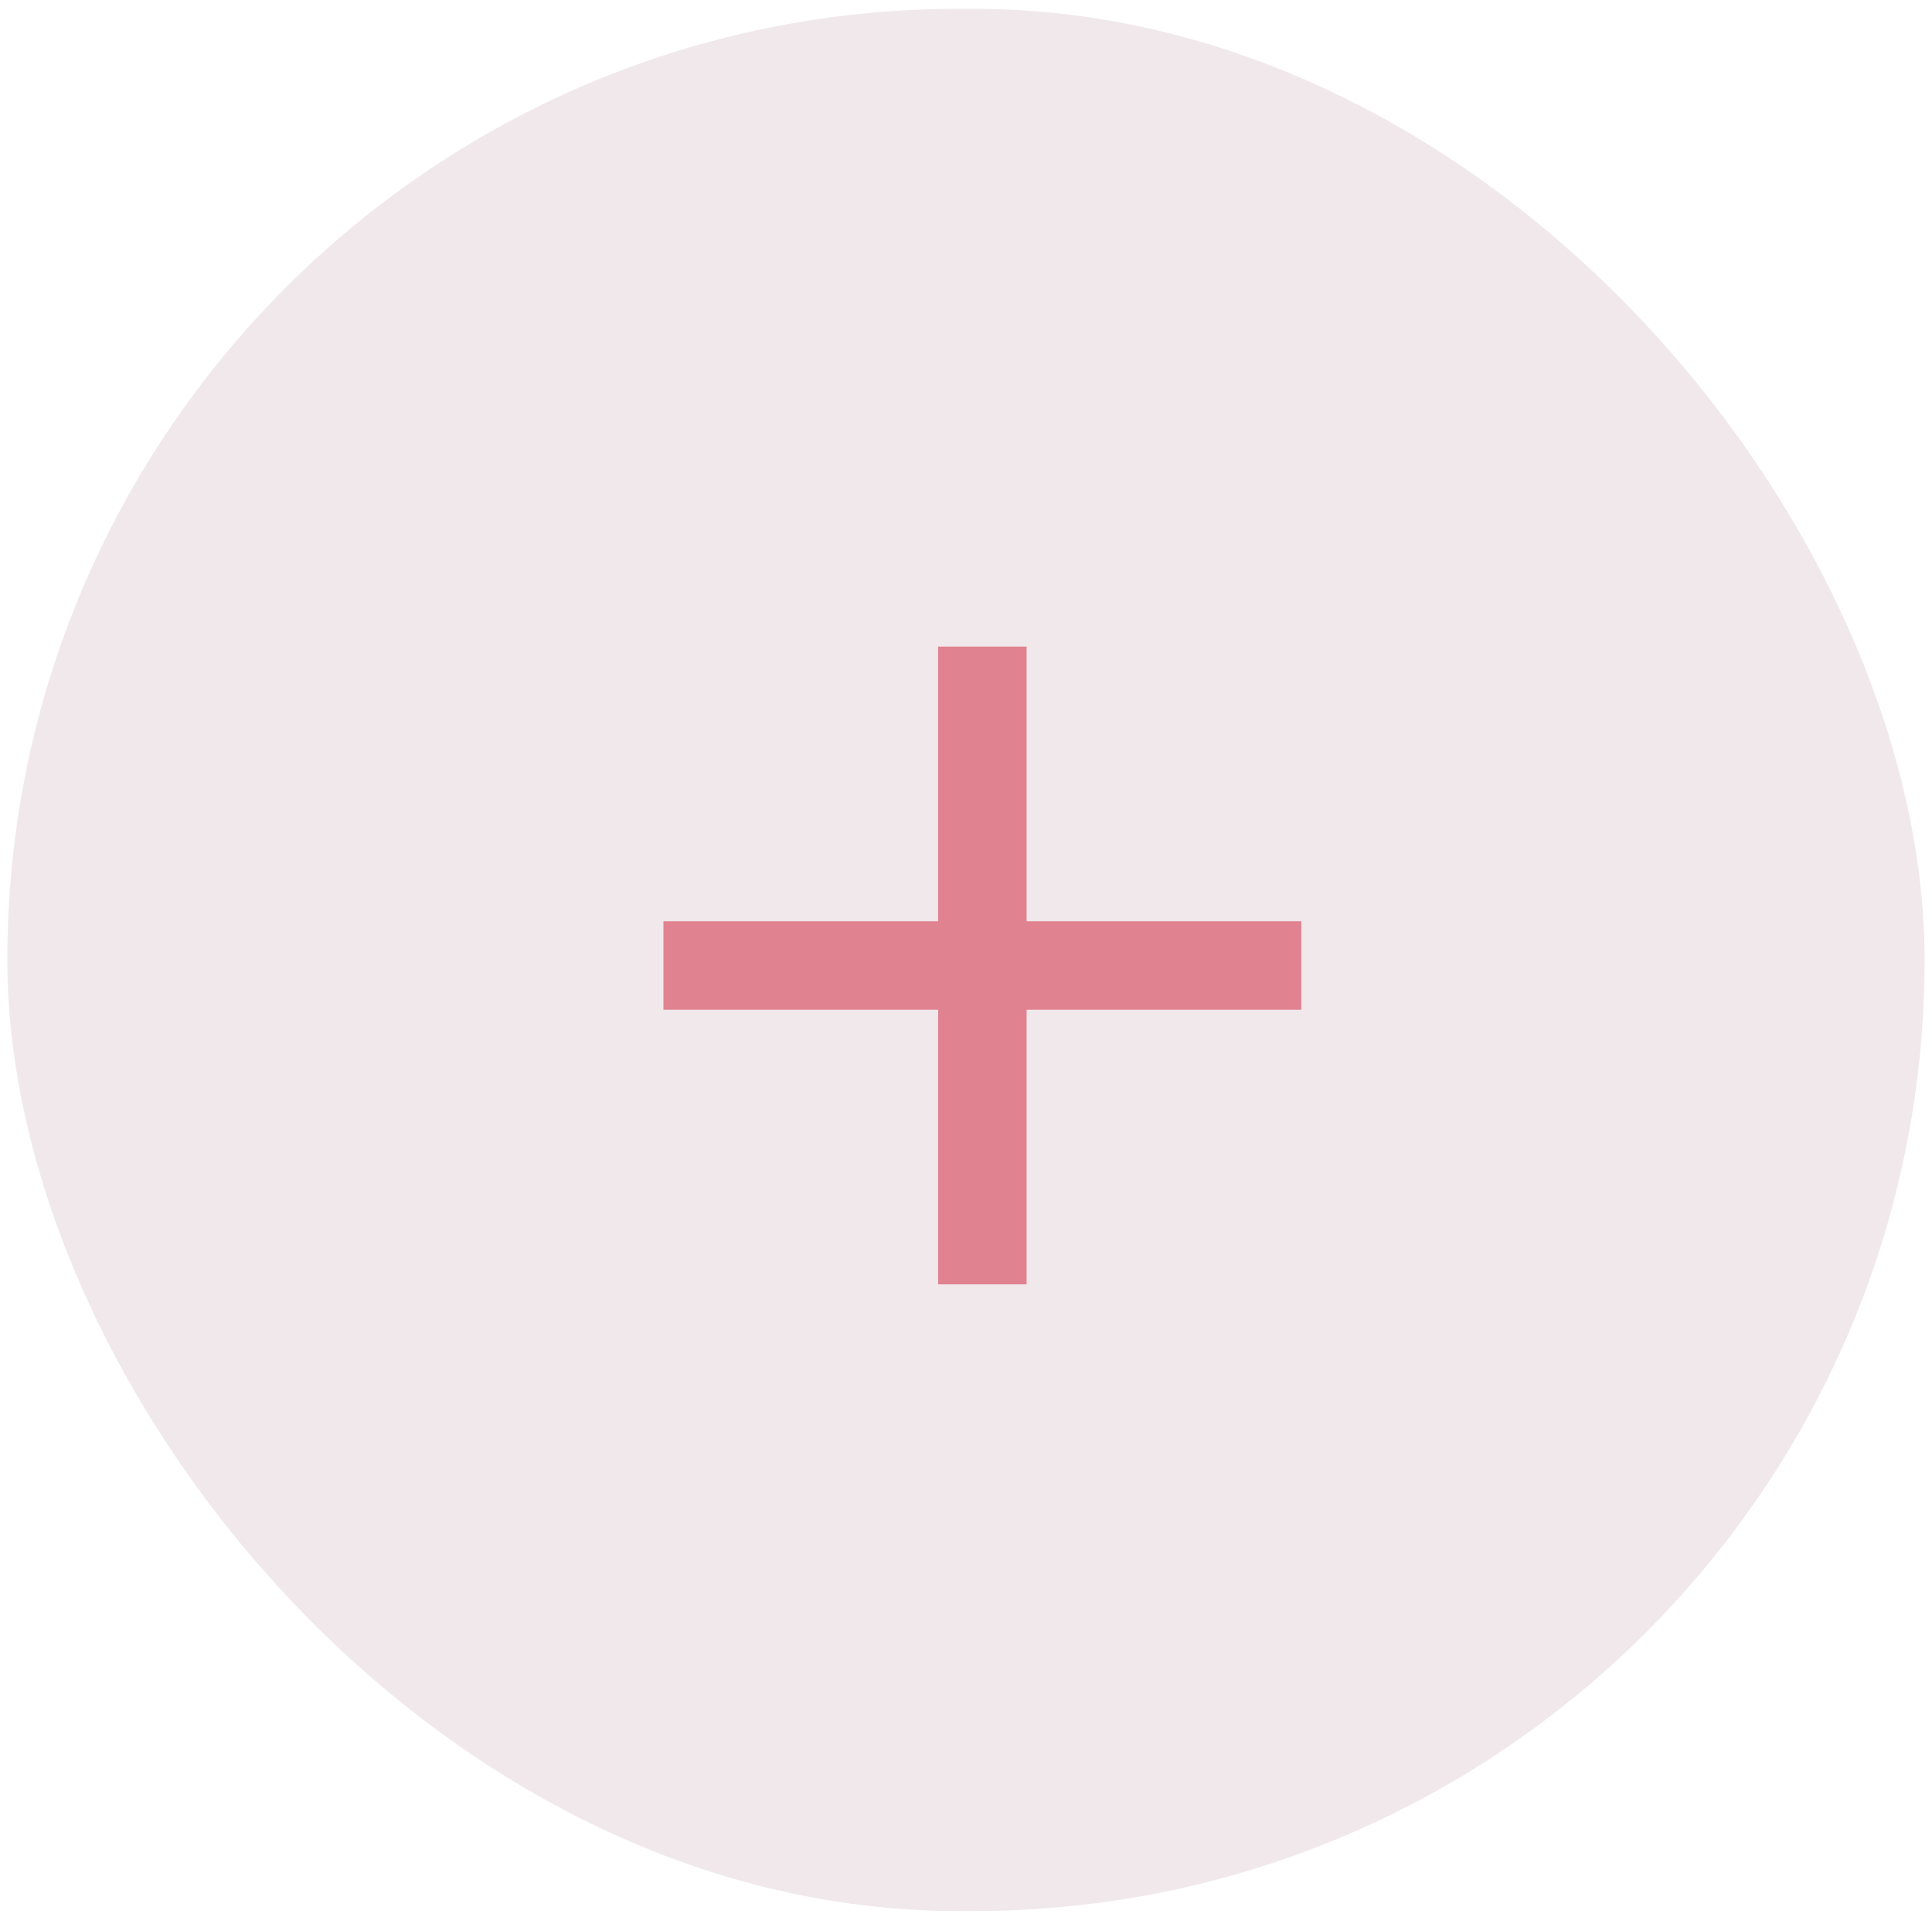 <svg width="131" height="130" viewBox="0 0 131 130" fill="none" xmlns="http://www.w3.org/2000/svg">
<rect x="0.497" y="0.599" width="130" height="129" rx="64.5" fill="#F0E8EA"/>
<g clip-path="url(#clip0_4070_33398)">
<path d="M66.61 84.099L66.61 65.474L85.235 65.474" stroke="#E08290" stroke-width="6" stroke-linecap="square" stroke-linejoin="round"/>
<path d="M66.61 46.849L66.61 65.474L47.985 65.474" stroke="#E08290" stroke-width="6" stroke-linecap="square" stroke-linejoin="round"/>
</g>
<defs>
<clipPath id="clip0_4070_33398">
<rect width="46" height="46" fill="white" transform="translate(42.497 42.099)"/>
</clipPath>
</defs>
</svg>
